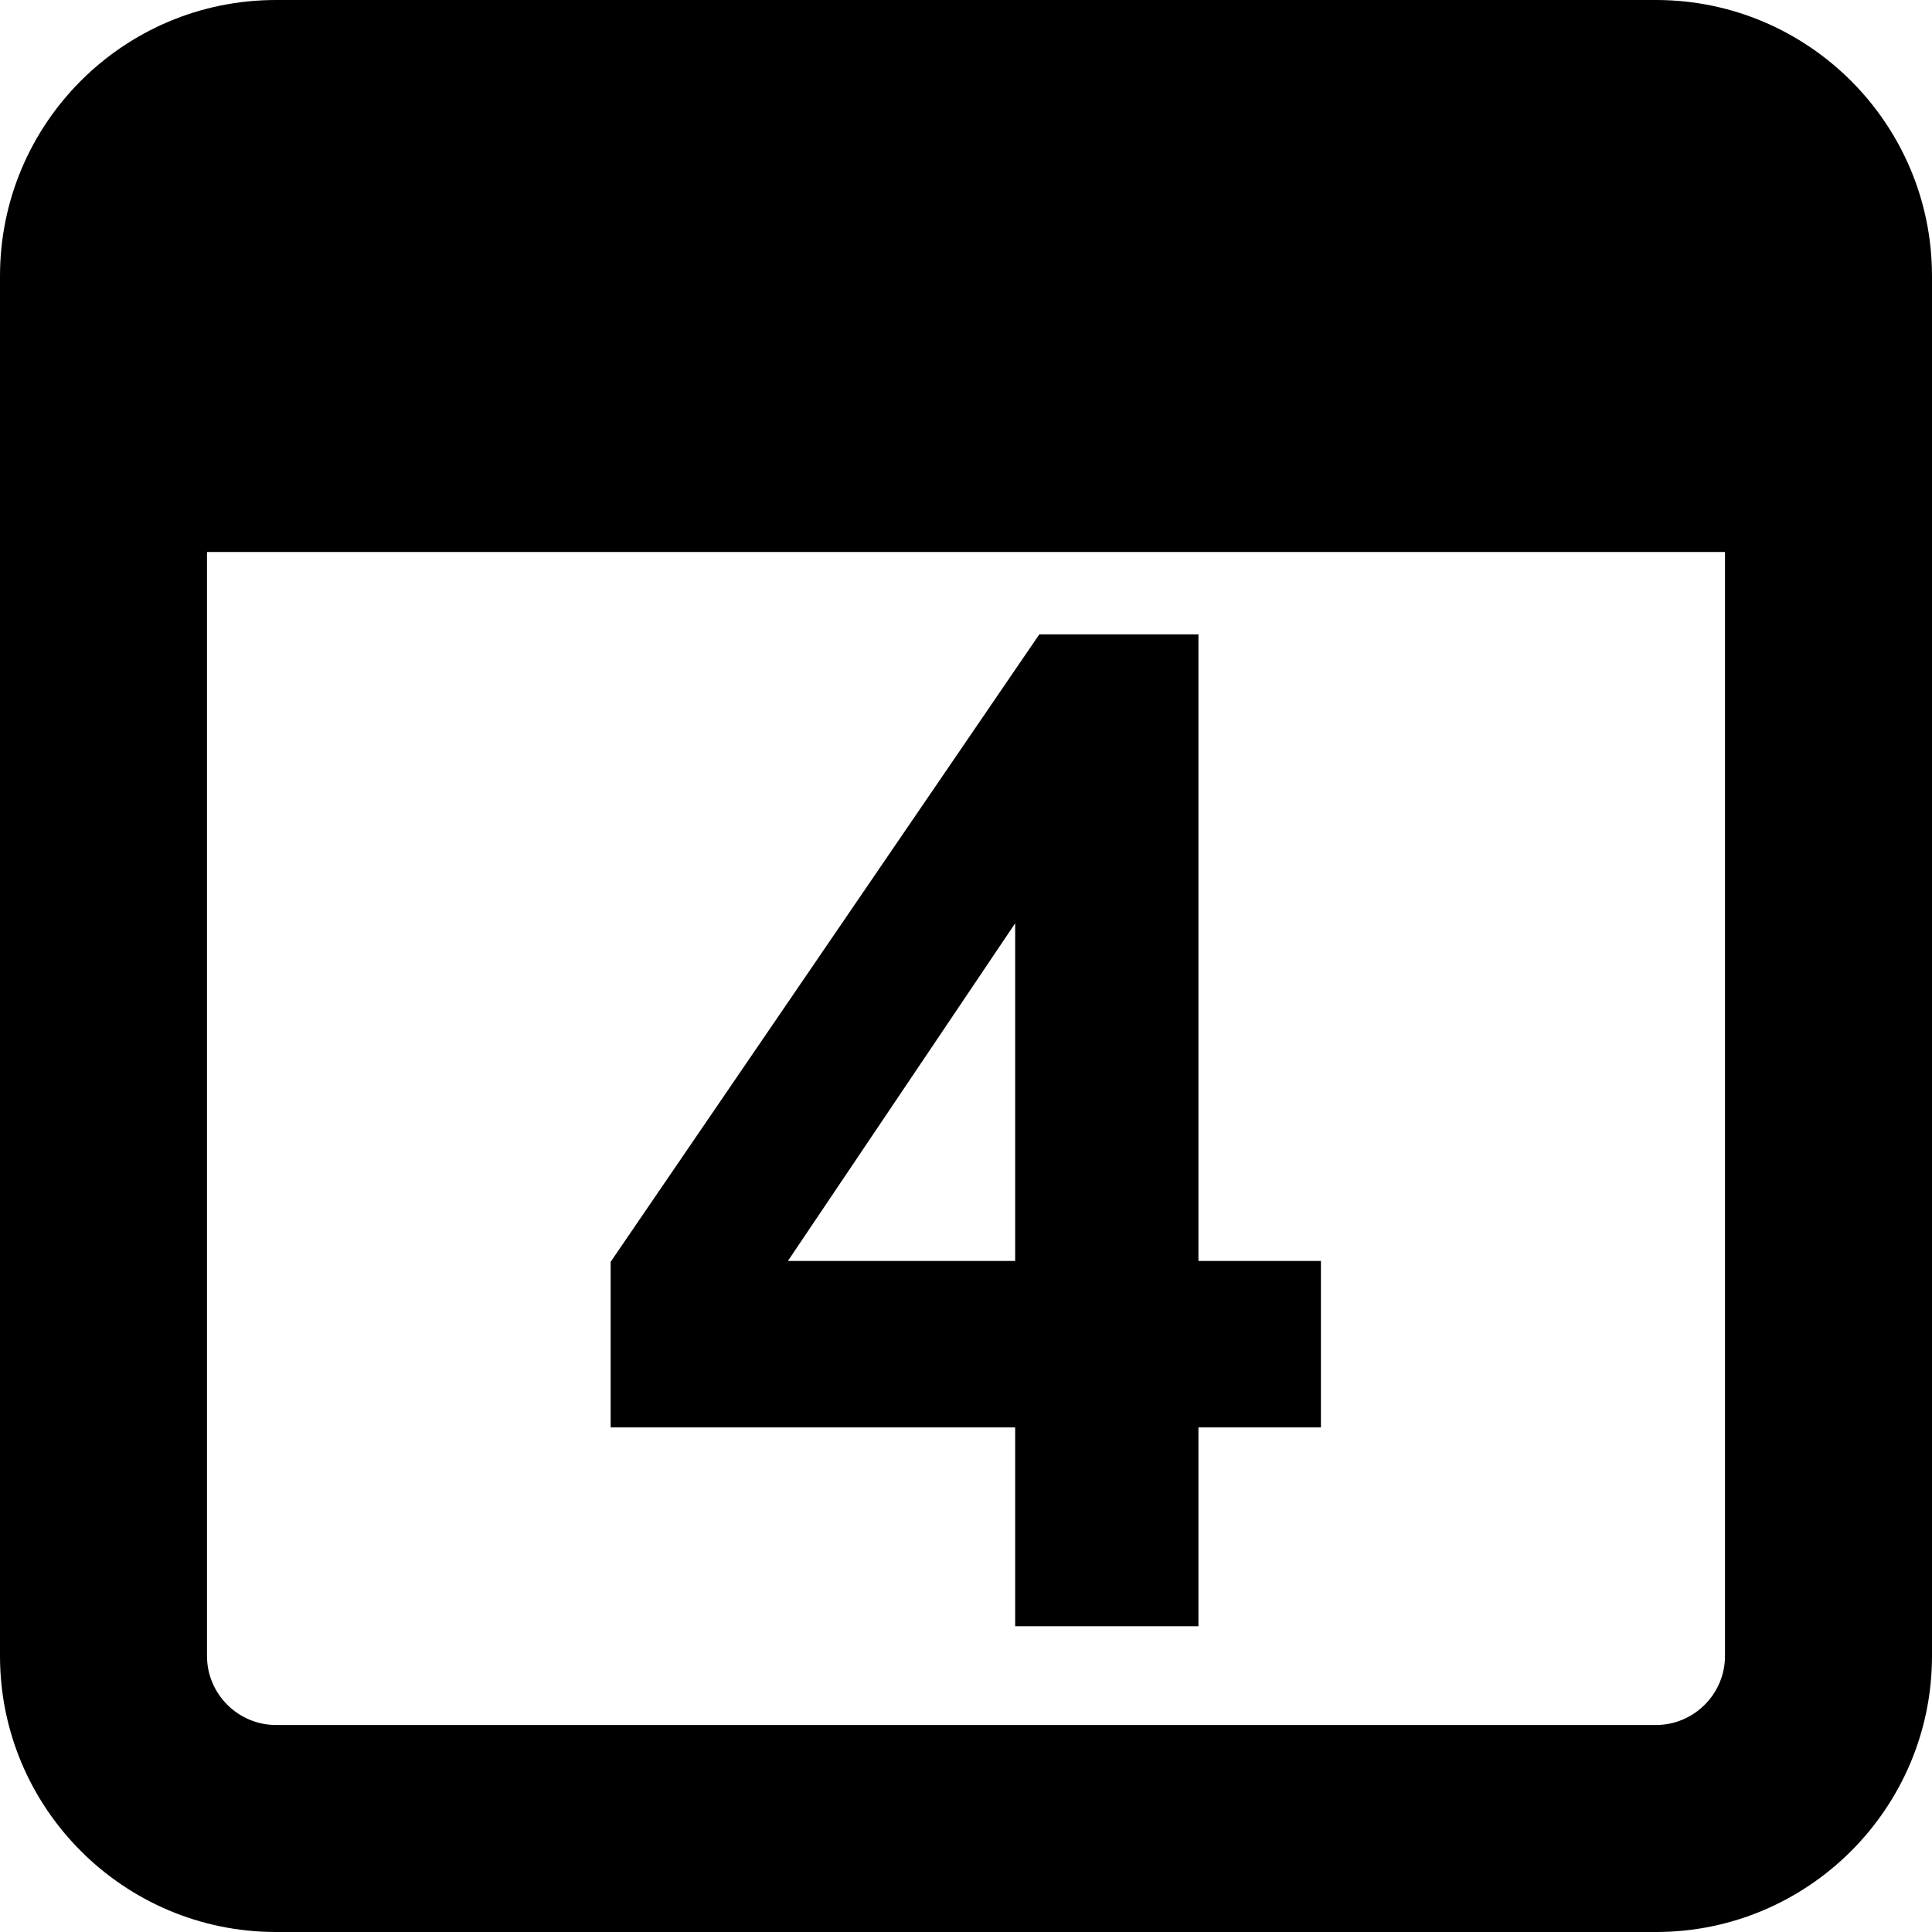 <svg xmlns="http://www.w3.org/2000/svg" viewBox="0 0 448 448">
	<path d="M384,0c35.3,0,64,28.7,64,64v320c0,35.3-28.7,64-64,64H64c-35.3,0-64-28.7-64-64V64C0,28.7,28.6,0,64,0H384z M48,384 c0,8.8,7.2,16,16,16h320c8.8,0,16-7.2,16-16V128H48V384z"/>
	<path d="M235.4,377.1V331h-93.8v-38.4L241,147.1h36.9v145.3h28.4V331h-28.4v46.1H235.4z M235.4,292.4v-78.3l-52.7,78.3 H235.4z"/>
</svg>
